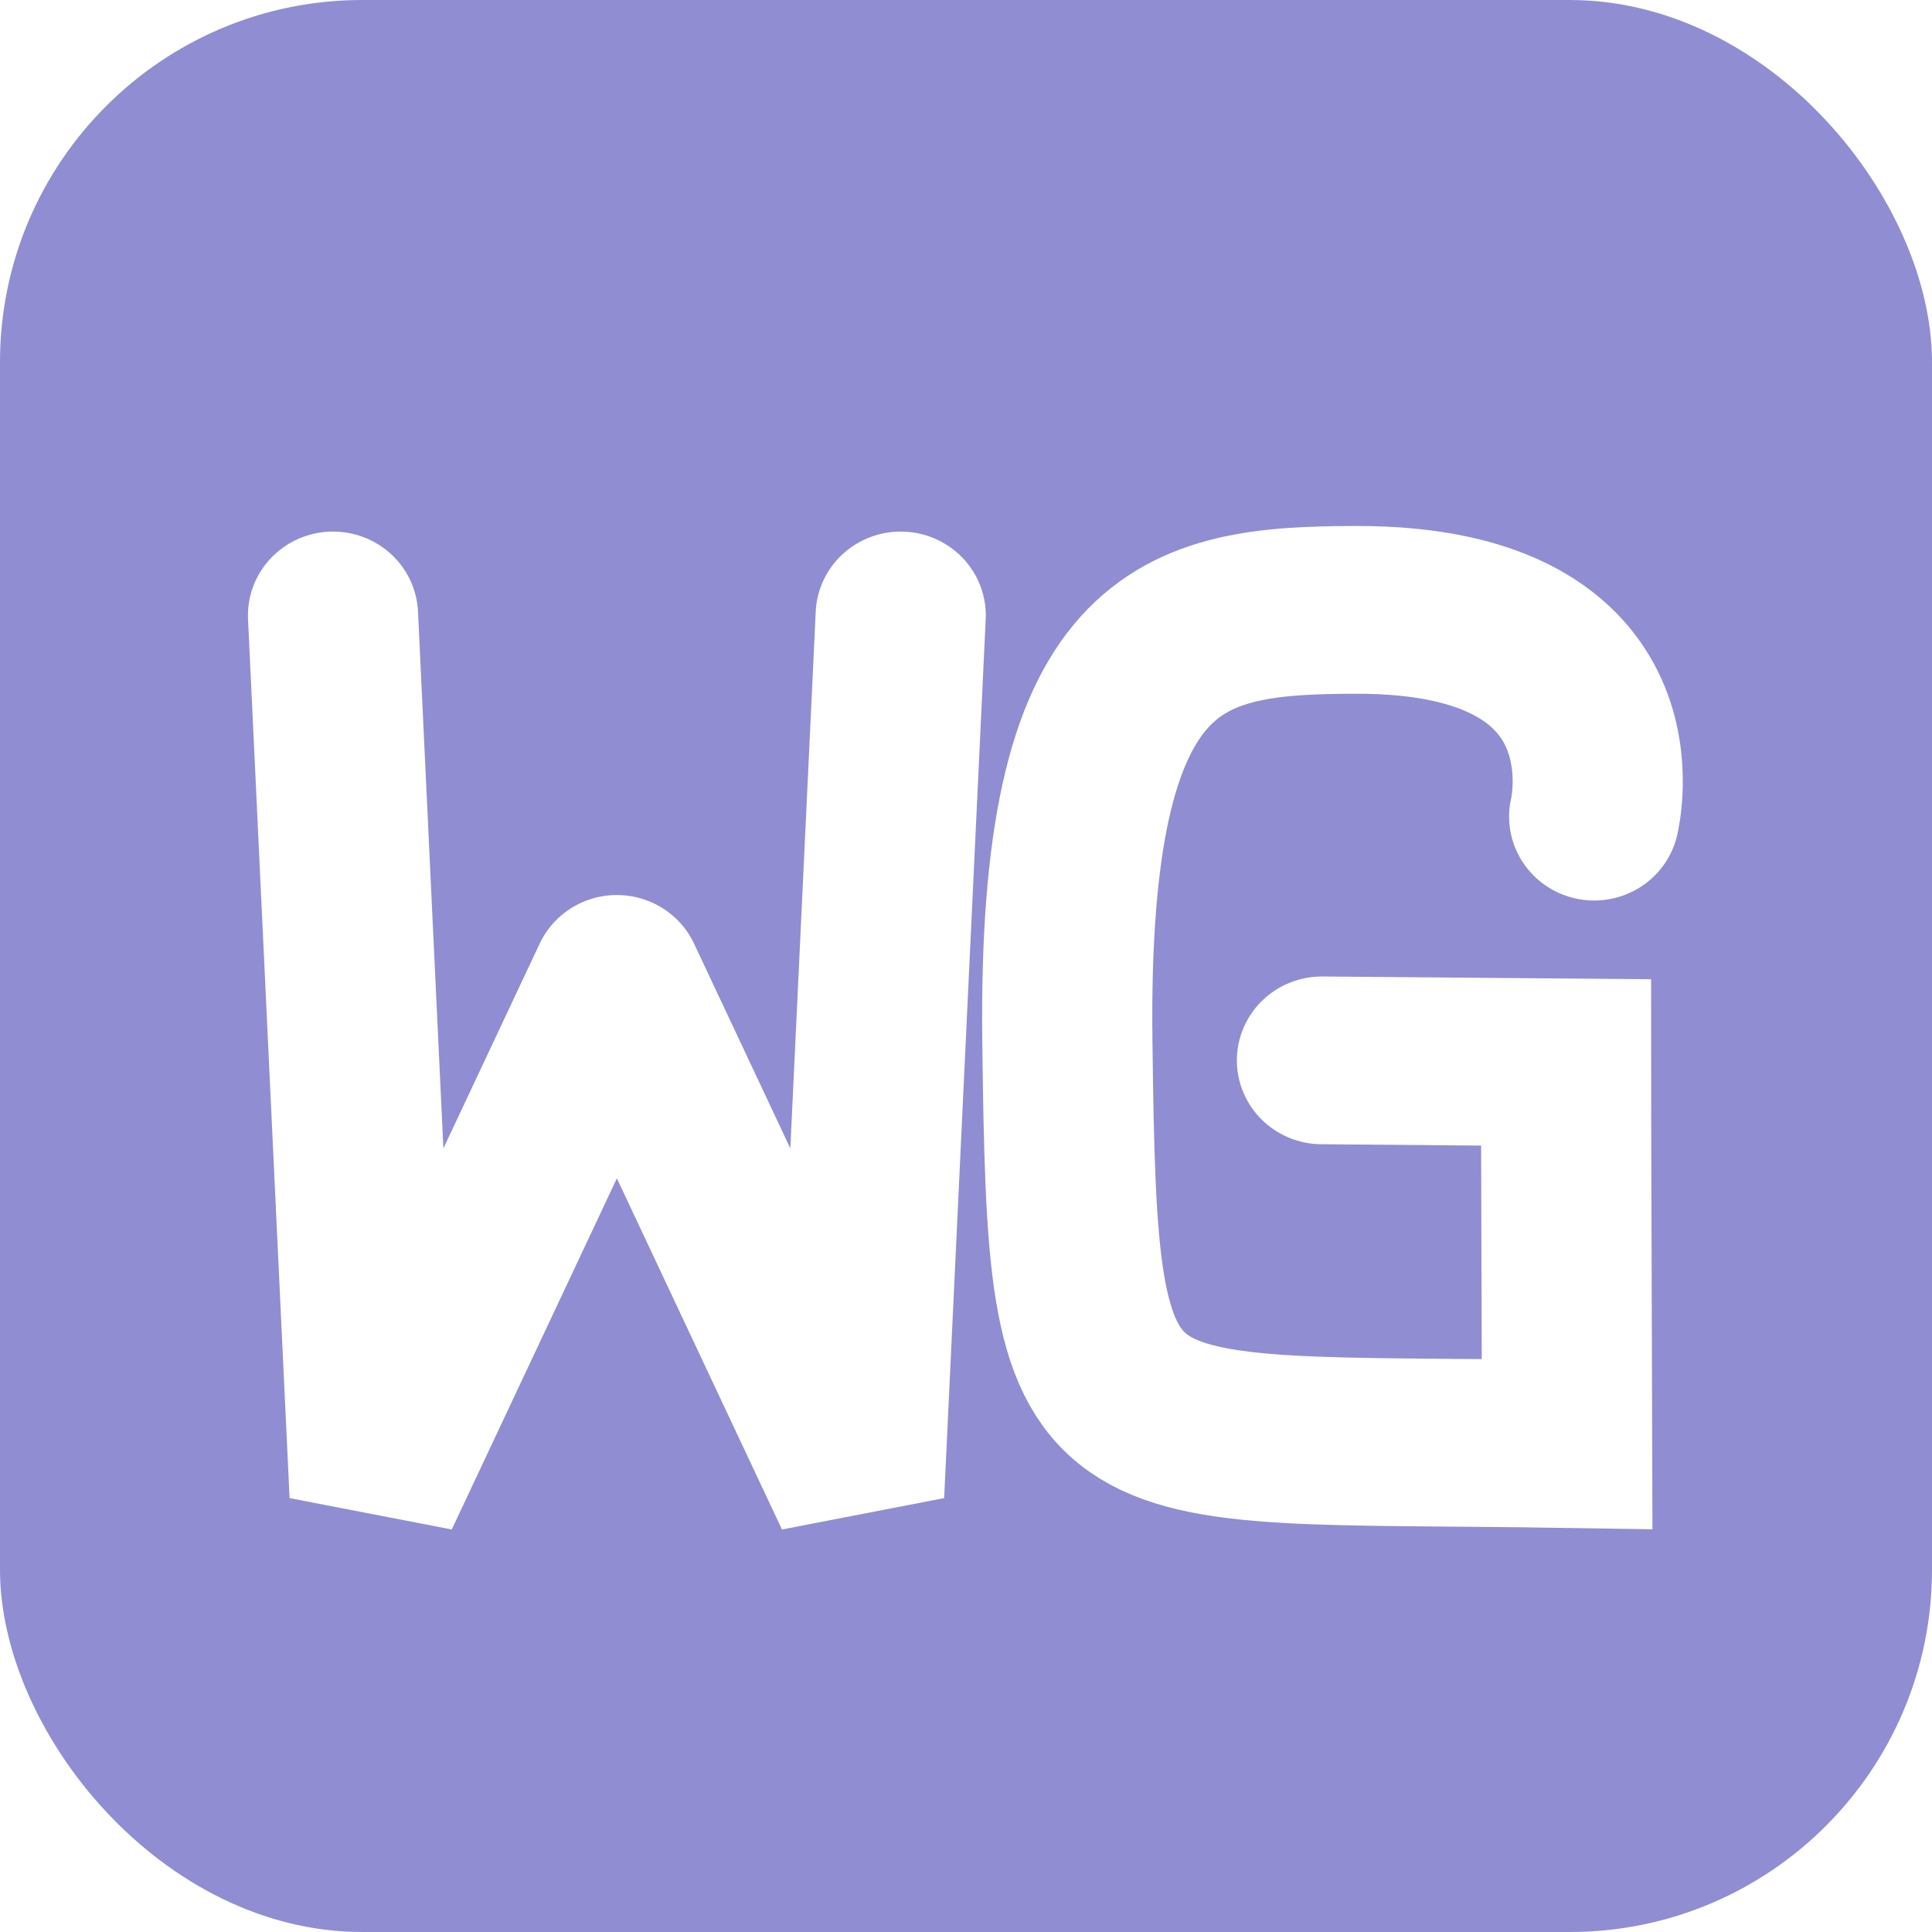 <?xml version="1.0" encoding="UTF-8" standalone="no"?>
<!-- Created with Inkscape (http://www.inkscape.org/) -->

<svg
   width="16"
   height="16"
   viewBox="0 0 16 16"
   version="1.1"
   id="svg5"
   xmlns="http://www.w3.org/2000/svg"
   xmlns:svg="http://www.w3.org/2000/svg">
  <defs
     id="defs2">
    <filter
       style="color-interpolation-filters:sRGB;"
       id="filter104227"
       x="-0.246"
       y="-0.348"
       width="1.493"
       height="1.703">
      <feFlood
         flood-opacity="0.3"
         flood-color="rgb(0,0,0)"
         result="flood"
         id="feFlood104217" />
      <feComposite
         in="flood"
         in2="SourceGraphic"
         operator="in"
         result="composite1"
         id="feComposite104219" />
      <feGaussianBlur
         in="composite1"
         stdDeviation="1"
         result="blur"
         id="feGaussianBlur104221" />
      <feOffset
         dx="0"
         dy="0.6"
         result="offset"
         id="feOffset104223" />
      <feComposite
         in="SourceGraphic"
         in2="offset"
         operator="over"
         result="composite2"
         id="feComposite104225" />
    </filter>
  </defs>
  <g
     id="layer1">
    <rect
       style="fill:#908dd2;fill-opacity:1;stroke:none;stroke-width:1.4;stroke-linecap:round;stroke-miterlimit:4;stroke-dasharray:none;stroke-opacity:1"
       id="rect106557"
       width="16"
       height="16"
       x="0"
       y="0"
       rx="3"
       ry="3" />
    <g
       id="g101822"
       transform="matrix(0.782,0,0,0.771,1.642,1.871)"
       style="stroke-width:1.287">
      <g
         id="g104967"
         style="stroke-width:1.423;filter:url(#filter104227)">
        <path
           id="path97221"
           style="fill:none;stroke:#ffffff;stroke-width:1.802;stroke-linecap:round;stroke-miterlimit:4;stroke-dasharray:none;stroke-opacity:1"
           d="M 1.427,3.584 1.867,13.023 4.433,7.488 M 7.439,3.584 6.999,13.023 4.433,7.488" />
        <path
           style="fill:none;stroke:#ffffff;stroke-width:1.802;stroke-linecap:round;stroke-miterlimit:4;stroke-dasharray:none;stroke-opacity:1"
           d="m 14.783,5.745 c 0,0 0.546,-2.225 -2.519,-2.221 -1.853,0.003 -3.115,0.237 -3.06,4.64 0.057,4.673 0.184,4.237 5.292,4.32 -0.011,-3.304 -0.011,-4.099 -0.011,-4.099 l -2.585,-0.022"
           id="path99507" />
      </g>
    </g>
  </g>
</svg>
